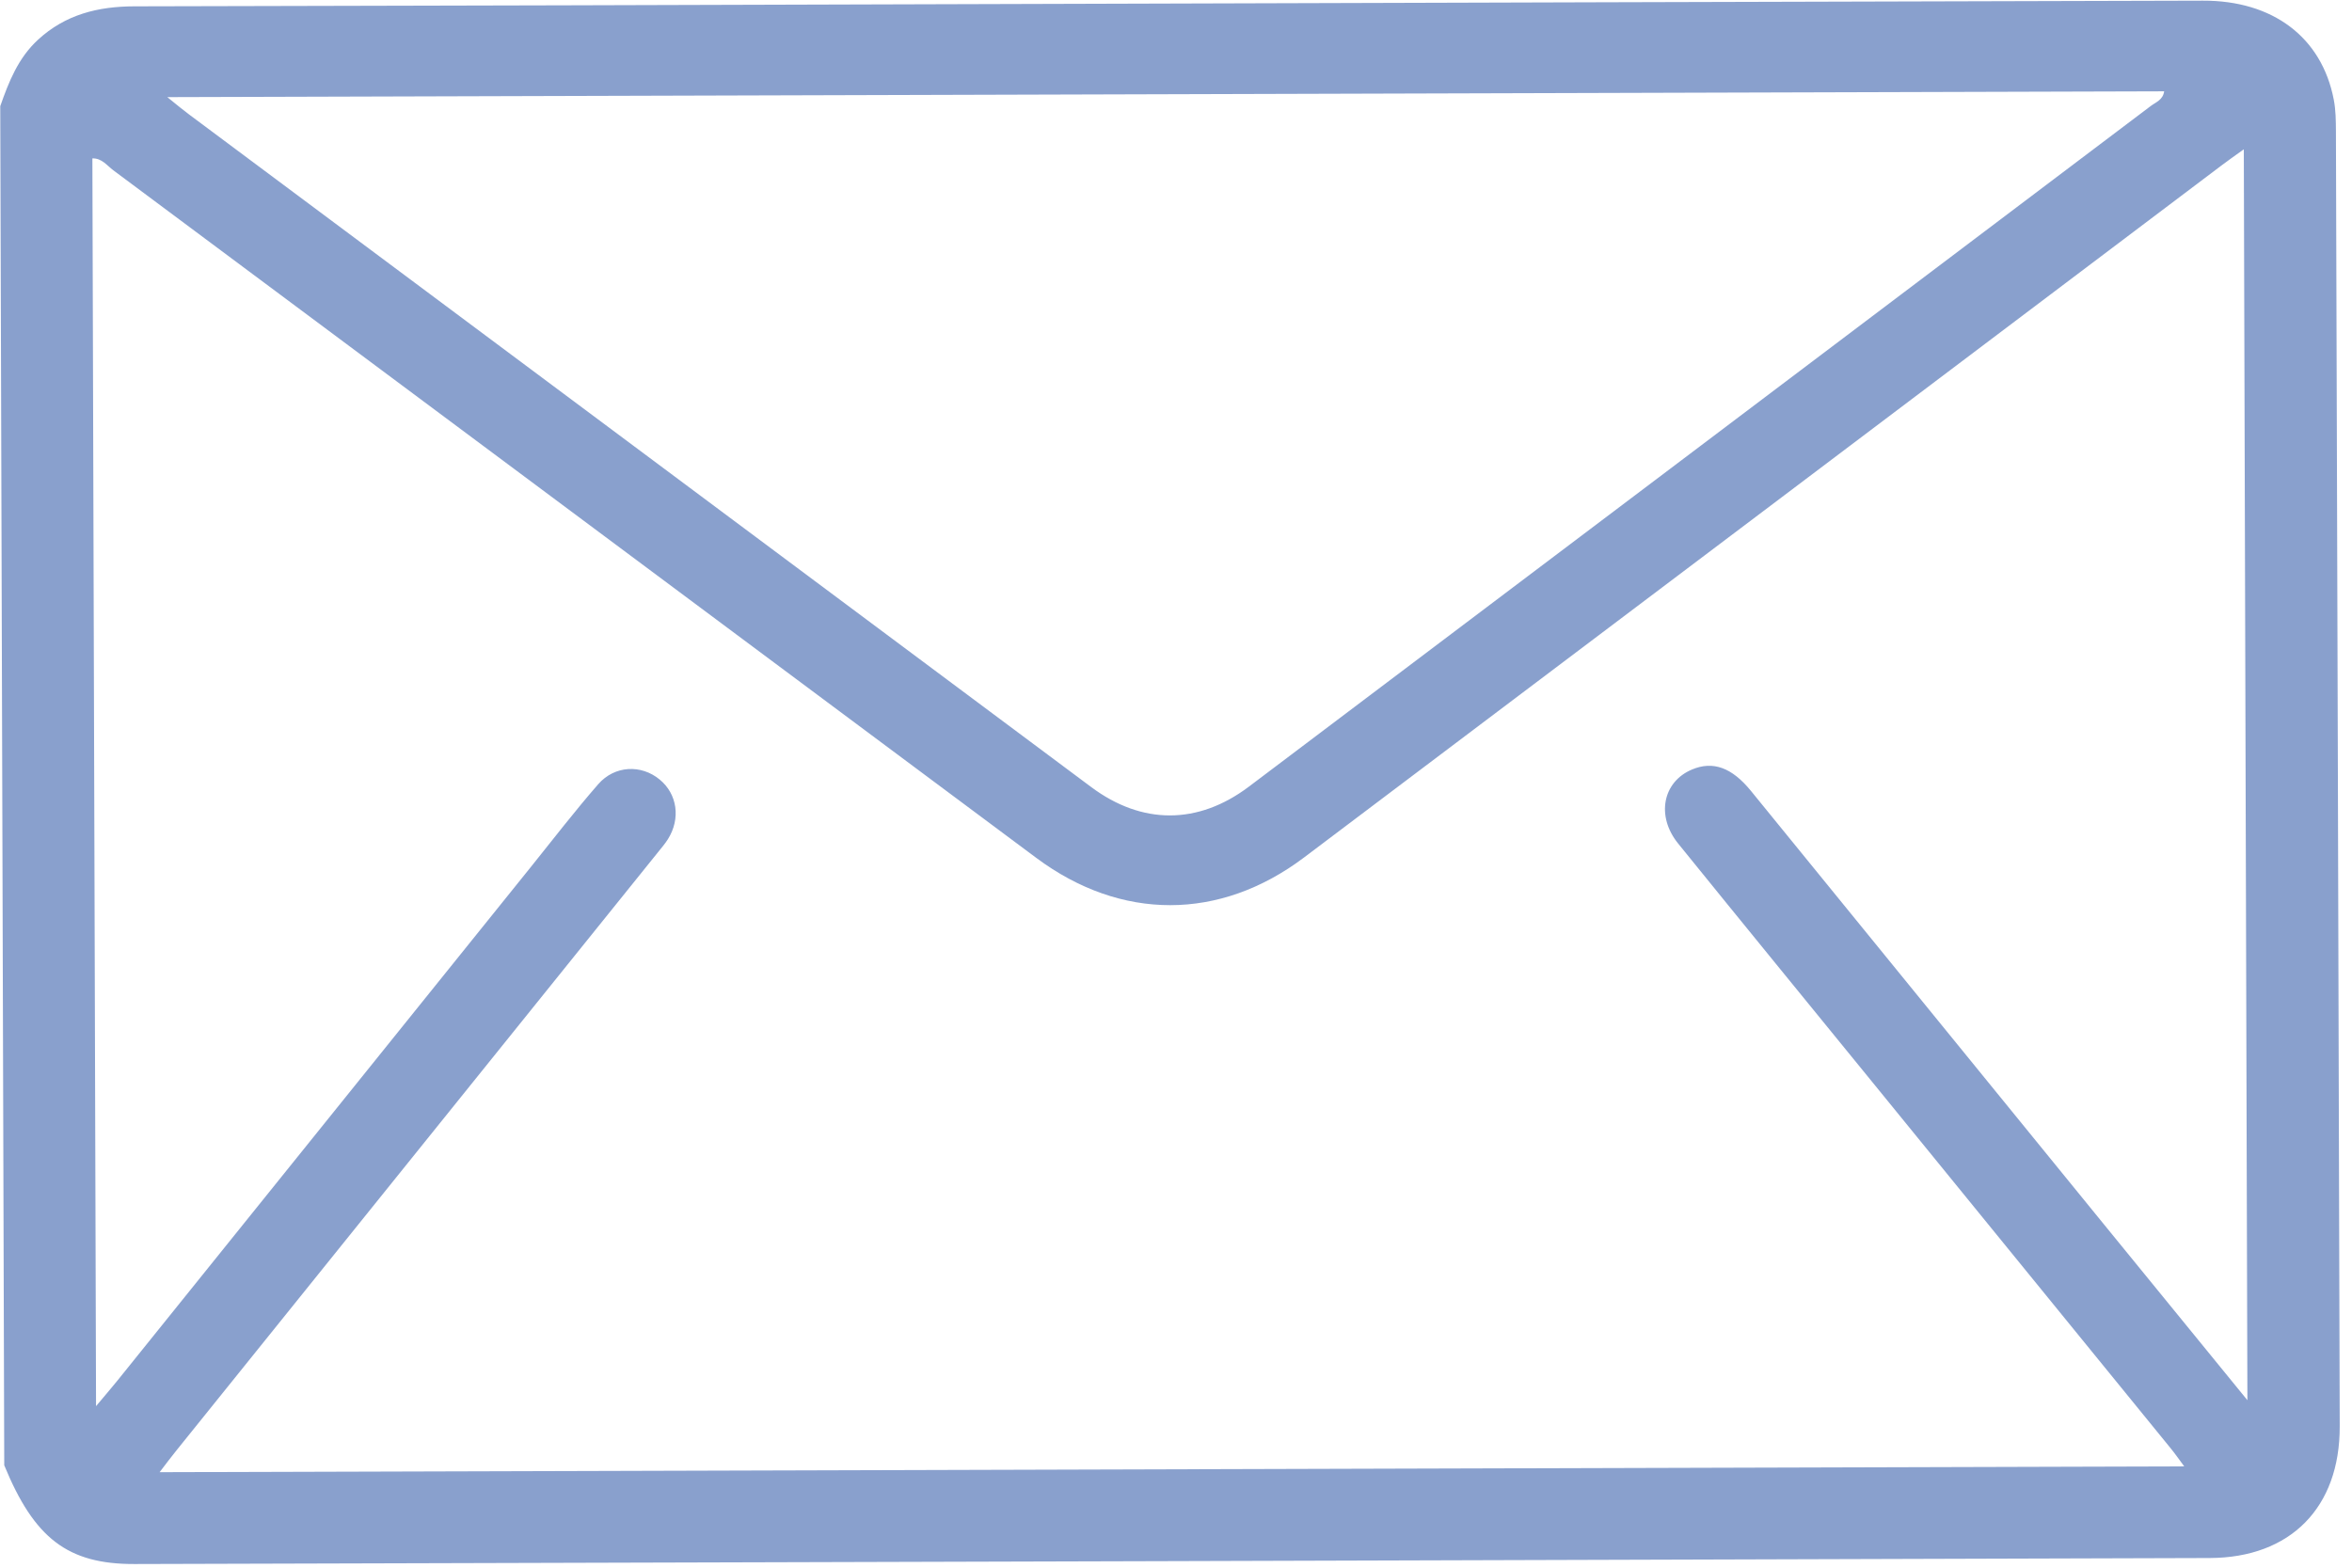 <svg width="36" height="24" viewBox="0 0 36 24" fill="none" xmlns="http://www.w3.org/2000/svg">
<g id="Group">
<path id="Vector" d="M0.004 1.625C0.135 1.251 0.278 0.888 0.581 0.609C1 0.222 1.501 0.098 2.057 0.097C6.467 0.089 10.876 0.075 15.286 0.062C21.43 0.044 27.573 0.025 33.716 0.01C34.789 0.006 35.537 0.571 35.721 1.525C35.752 1.684 35.753 1.849 35.754 2.011C35.775 8.62 35.794 15.229 35.812 21.837C35.816 23.078 35.059 23.848 33.822 23.852C23.234 23.885 12.646 23.915 2.058 23.944C1.037 23.947 0.524 23.551 0.065 22.432C0.045 15.496 0.024 8.56 0.004 1.625ZM34.399 21.436C34.381 15.009 34.362 8.667 34.344 2.286C34.203 2.387 34.1 2.459 34 2.535C29.32 6.066 24.641 9.599 19.959 13.128C18.669 14.1 17.157 14.099 15.862 13.134C11.153 9.625 6.443 6.114 1.733 2.606C1.637 2.534 1.558 2.42 1.414 2.425C1.433 8.774 1.451 15.117 1.47 21.527C1.608 21.363 1.704 21.25 1.797 21.136C3.905 18.517 6.013 15.898 8.121 13.278C8.464 12.851 8.797 12.418 9.156 12.006C9.409 11.716 9.816 11.701 10.097 11.934C10.367 12.156 10.421 12.531 10.224 12.846C10.181 12.915 10.127 12.977 10.076 13.041C7.618 16.093 5.159 19.148 2.702 22.203C2.619 22.305 2.54 22.412 2.443 22.538C12.797 22.508 23.096 22.479 33.432 22.449C33.346 22.333 33.287 22.248 33.222 22.169C31.702 20.302 30.181 18.435 28.66 16.568C27.668 15.35 26.674 14.135 25.686 12.914C25.345 12.493 25.45 11.969 25.897 11.781C26.219 11.645 26.508 11.749 26.801 12.109C28.601 14.319 30.4 16.529 32.2 18.74C32.918 19.62 33.636 20.5 34.399 21.436ZM2.561 1.487C2.711 1.608 2.797 1.68 2.887 1.747C7.492 5.181 12.097 8.615 16.702 12.049C17.479 12.629 18.337 12.629 19.114 12.044C23.717 8.571 28.321 5.096 32.922 1.621C32.998 1.564 33.106 1.53 33.125 1.398C22.957 1.428 12.805 1.457 2.561 1.487Z" fill="#89A0CD"/>
</g>
</svg>
